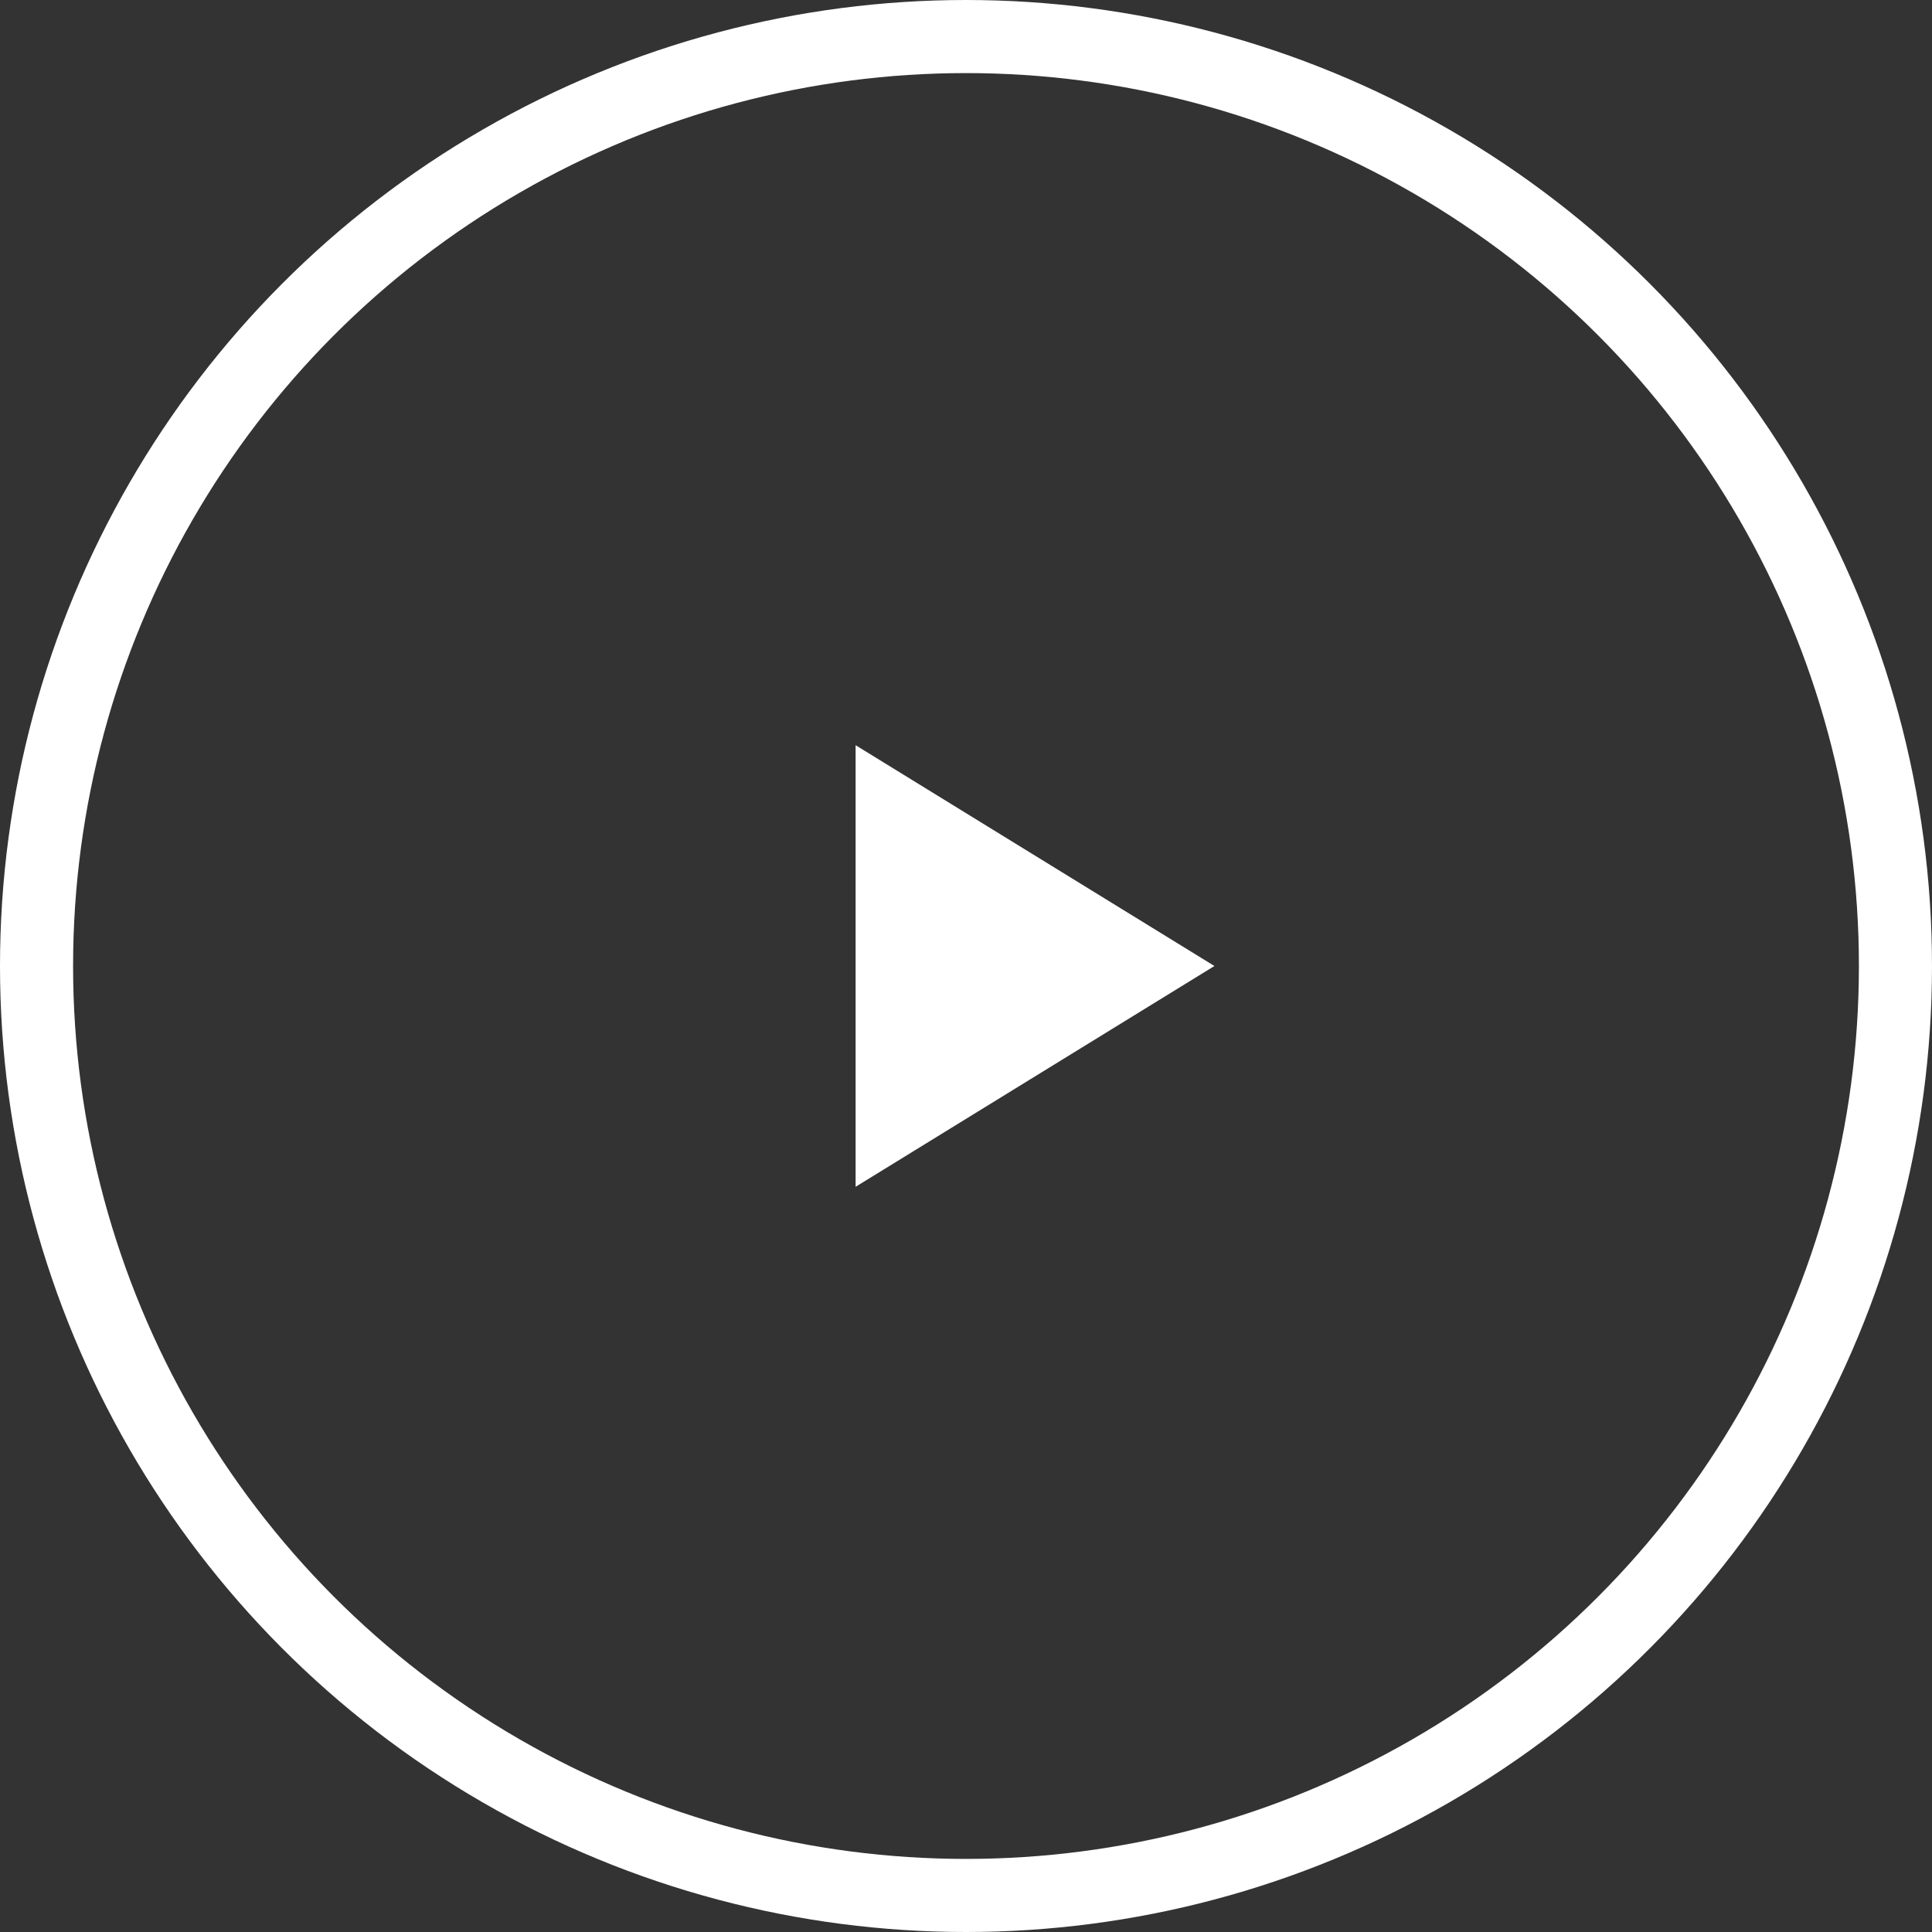 <svg xmlns="http://www.w3.org/2000/svg" width="105.736" height="105.736" viewBox="0 0 105.736 105.736">
  <rect x="0" y="0" width="105.736" height="105.736" fill="#333333" stroke="none"/>
  <g id="Group_847" data-name="Group 847" transform="translate(-841.132 -1045.132)">
    <path id="Path_5" data-name="Path 5" d="M19.637,12.084,0,0V24.168Z" transform="translate(887.958 1085.916)" fill="#fff"/>
    <g id="Ellipse_2" data-name="Ellipse 2" transform="translate(841.132 1045.132)" fill="none" stroke="#fff" stroke-width="4">
      <circle cx="52.868" cy="52.868" r="52.868" stroke="none"/>
      <circle cx="52.868" cy="52.868" r="50.868" fill="none"/>
    </g>
  </g>
</svg>
